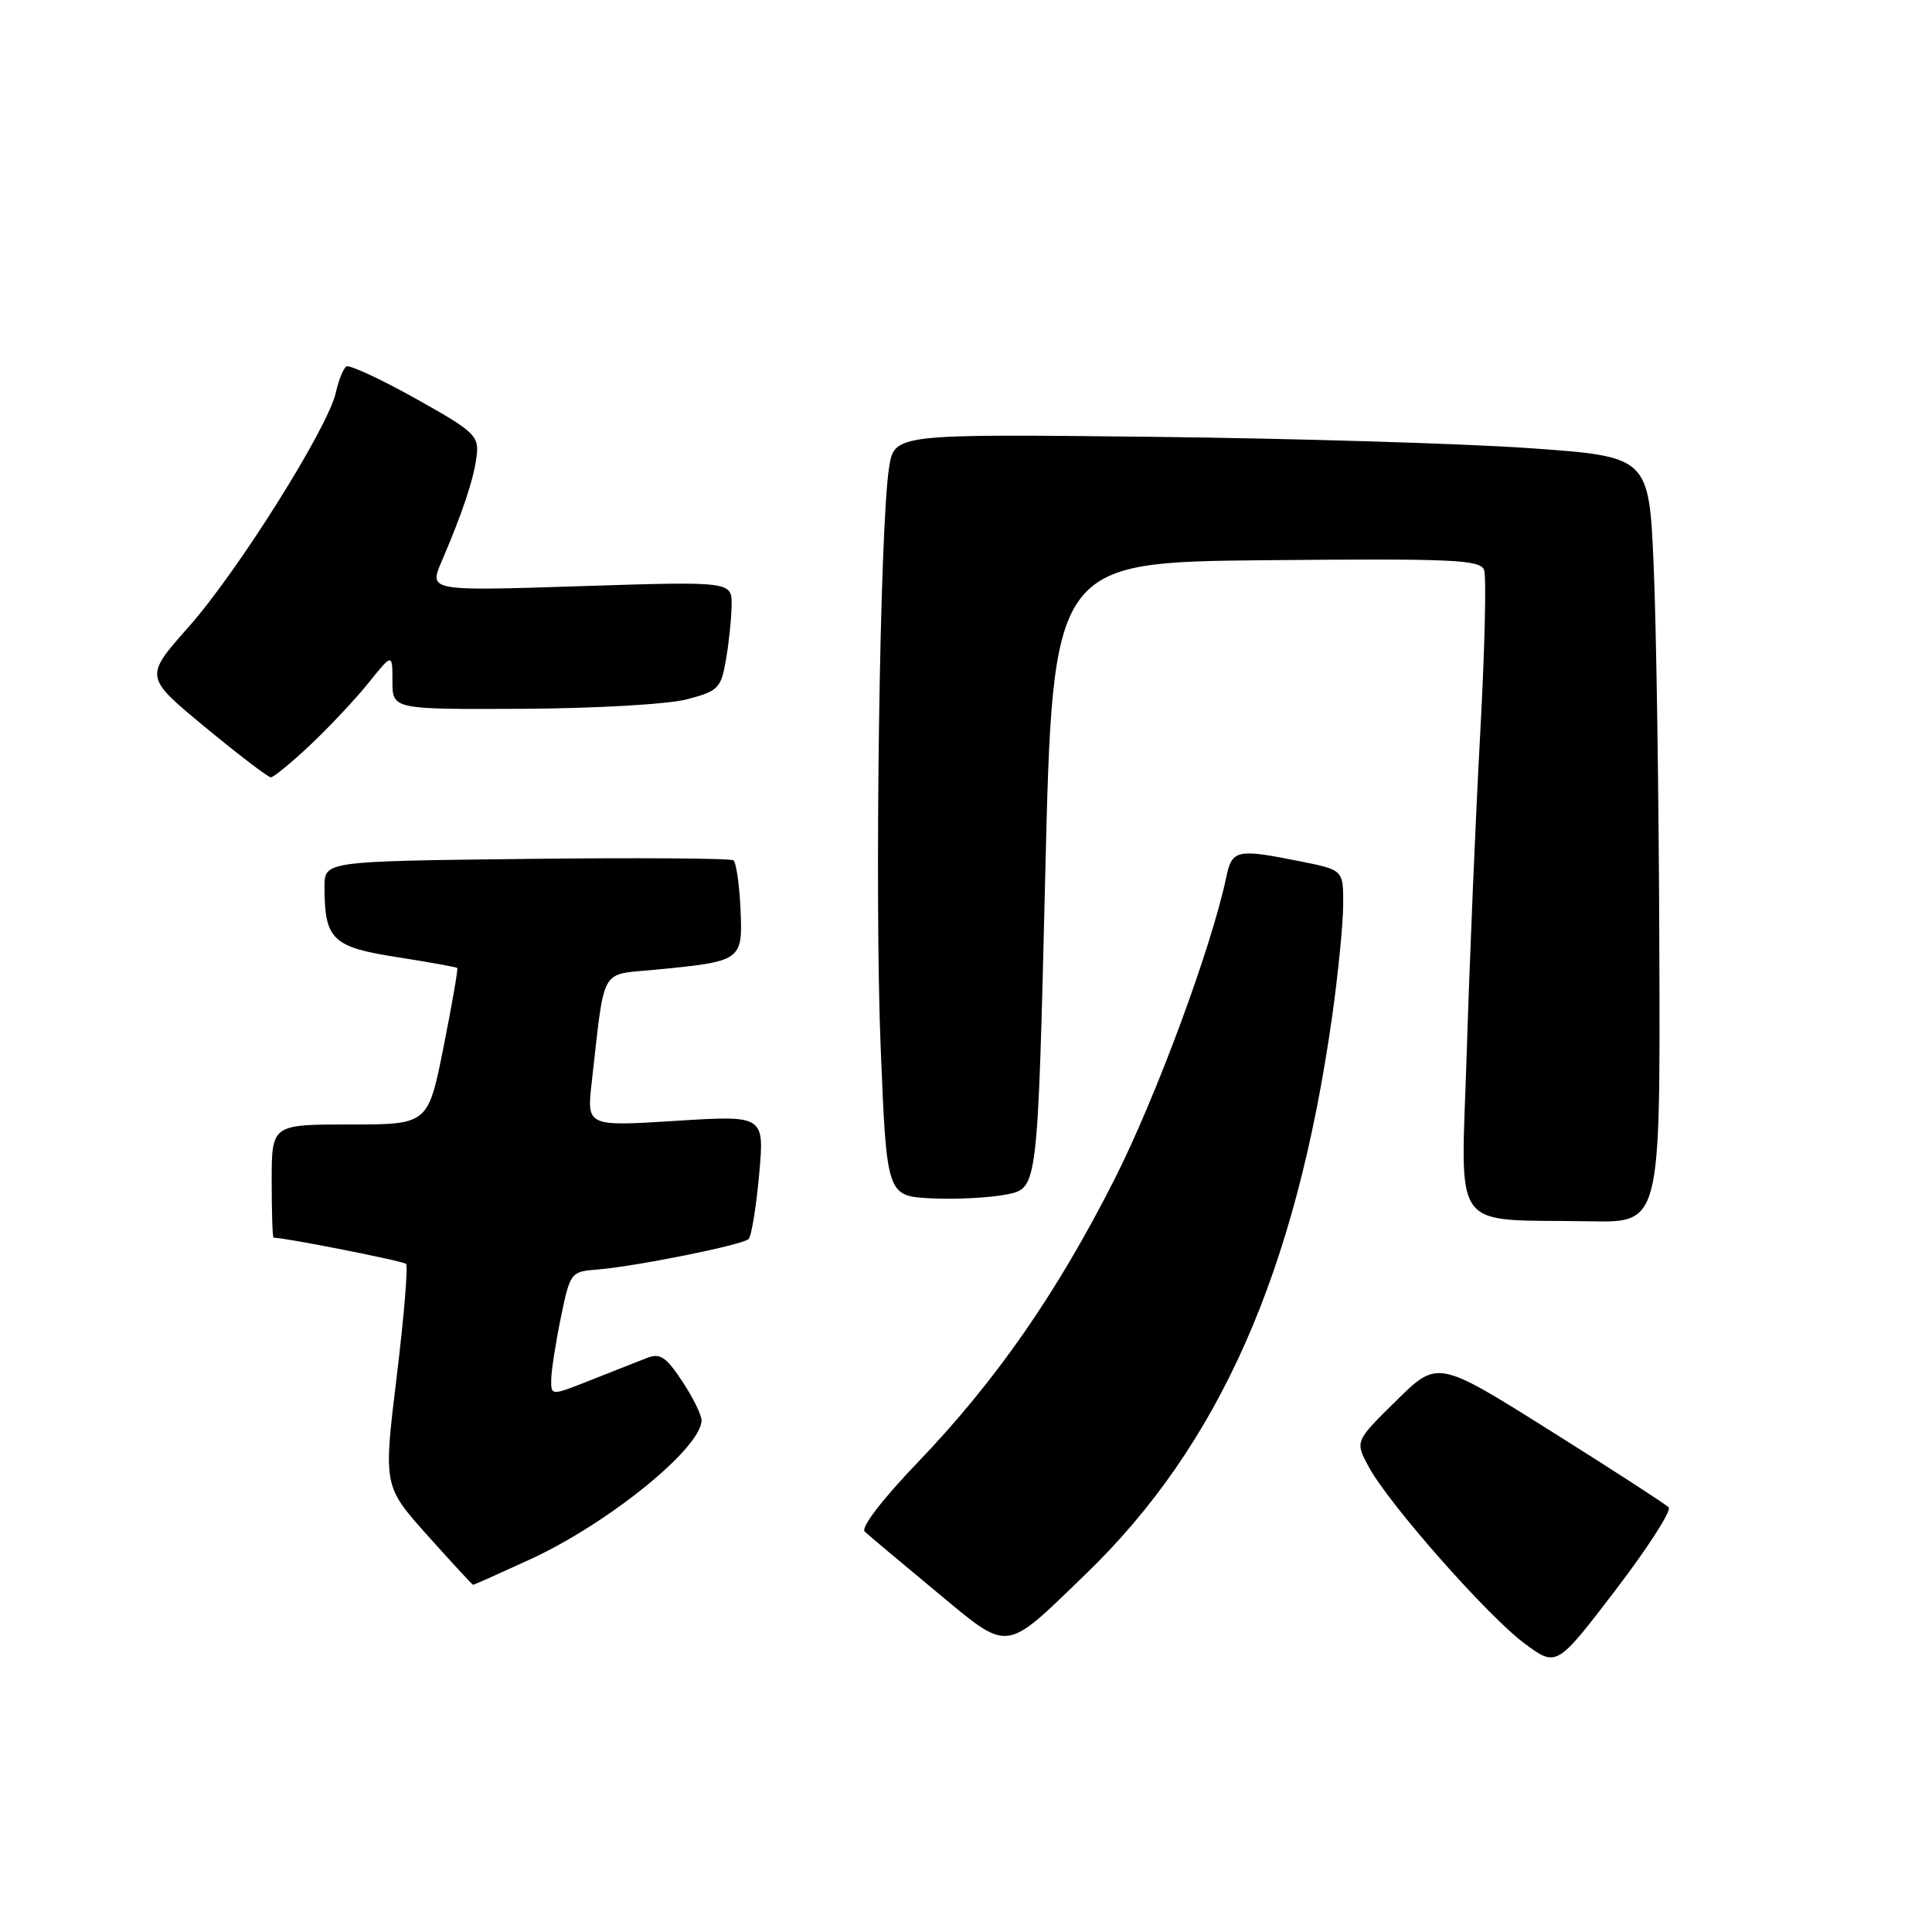 <?xml version="1.0" encoding="UTF-8" standalone="no"?>
<!DOCTYPE svg PUBLIC "-//W3C//DTD SVG 1.1//EN" "http://www.w3.org/Graphics/SVG/1.1/DTD/svg11.dtd" >
<svg xmlns="http://www.w3.org/2000/svg" xmlns:xlink="http://www.w3.org/1999/xlink" version="1.1" viewBox="0 0 256 256">
 <g >
 <path fill="currentColor"
d=" M 221.11 199.73 C 220.70 199.31 213.65 194.74 205.43 189.58 C 190.50 180.20 190.50 180.20 185.02 185.59 C 179.54 190.98 179.54 190.98 181.35 194.34 C 184.01 199.29 197.21 214.24 202.06 217.81 C 206.26 220.90 206.26 220.90 214.06 210.70 C 218.35 205.09 221.52 200.15 221.11 199.73 Z  M 143.85 208.59 C 161.56 191.48 171.70 168.59 176.50 134.80 C 177.30 129.14 177.97 122.42 177.98 119.89 C 178.00 115.28 178.00 115.28 172.33 114.14 C 163.86 112.44 163.25 112.57 162.48 116.25 C 160.54 125.51 153.18 145.39 147.68 156.26 C 140.02 171.38 131.99 182.94 121.60 193.78 C 116.89 198.69 114.04 202.42 114.58 202.94 C 115.09 203.42 119.31 206.97 123.97 210.83 C 133.88 219.04 132.91 219.15 143.85 208.59 Z  M 70.19 206.65 C 80.52 201.92 92.86 191.94 92.96 188.23 C 92.98 187.53 91.83 185.19 90.41 183.04 C 88.22 179.74 87.47 179.25 85.66 179.96 C 84.47 180.42 81.14 181.74 78.25 182.88 C 73.00 184.97 73.00 184.97 73.04 182.74 C 73.07 181.51 73.65 177.80 74.33 174.50 C 75.54 168.65 75.66 168.49 79.04 168.23 C 84.15 167.83 98.39 164.97 99.19 164.18 C 99.57 163.81 100.20 159.96 100.59 155.64 C 101.30 147.78 101.30 147.78 89.52 148.52 C 77.74 149.26 77.74 149.26 78.41 143.38 C 80.19 127.81 79.39 129.22 86.85 128.49 C 98.33 127.38 98.42 127.31 98.12 120.44 C 97.97 117.17 97.55 114.28 97.18 114.00 C 96.80 113.72 84.46 113.64 69.75 113.81 C 43.00 114.12 43.00 114.12 43.00 117.50 C 43.00 124.49 44.03 125.49 52.58 126.82 C 56.86 127.49 60.46 128.14 60.59 128.26 C 60.71 128.39 59.89 133.11 58.77 138.75 C 56.72 149.00 56.72 149.00 46.36 149.00 C 36.00 149.00 36.00 149.00 36.00 156.50 C 36.00 160.62 36.11 164.00 36.25 164.00 C 37.84 164.01 53.42 167.09 53.80 167.47 C 54.09 167.75 53.53 174.49 52.56 182.45 C 50.80 196.91 50.80 196.91 56.65 203.46 C 59.87 207.05 62.59 210.00 62.69 210.00 C 62.80 210.00 66.18 208.49 70.19 206.65 Z  M 219.87 125.75 C 219.81 105.81 219.47 82.97 219.12 75.00 C 218.50 60.50 218.50 60.50 202.61 59.38 C 193.88 58.77 171.38 58.09 152.61 57.88 C 118.50 57.50 118.50 57.50 117.80 62.00 C 116.57 69.90 115.87 118.81 116.70 139.00 C 117.50 158.50 117.50 158.50 123.50 158.79 C 126.80 158.95 131.30 158.70 133.50 158.25 C 137.50 157.41 137.50 157.41 138.50 115.96 C 139.50 74.50 139.50 74.50 167.78 74.23 C 192.56 74.00 196.12 74.16 196.65 75.52 C 196.97 76.37 196.74 86.17 196.13 97.29 C 195.52 108.40 194.73 127.26 194.36 139.18 C 193.60 163.91 191.84 161.49 210.75 161.83 C 220.00 162.00 220.00 162.00 219.87 125.75 Z  M 41.07 98.75 C 43.56 96.41 47.04 92.71 48.80 90.52 C 52.00 86.54 52.00 86.54 52.00 90.27 C 52.00 94.00 52.00 94.00 69.25 93.92 C 78.91 93.87 88.48 93.32 90.99 92.67 C 95.16 91.58 95.53 91.22 96.18 87.50 C 96.57 85.30 96.91 82.04 96.94 80.26 C 97.00 77.03 97.00 77.03 76.92 77.67 C 56.84 78.32 56.84 78.32 58.51 74.41 C 61.34 67.81 62.81 63.38 63.16 60.39 C 63.48 57.74 62.88 57.18 55.07 52.81 C 50.43 50.22 46.31 48.31 45.90 48.56 C 45.49 48.82 44.86 50.37 44.50 52.02 C 43.48 56.66 31.48 75.77 24.97 83.10 C 19.12 89.69 19.12 89.69 27.18 96.35 C 31.61 100.01 35.53 103.00 35.89 103.00 C 36.25 103.00 38.58 101.09 41.07 98.75 Z "/>
</g>
</svg>